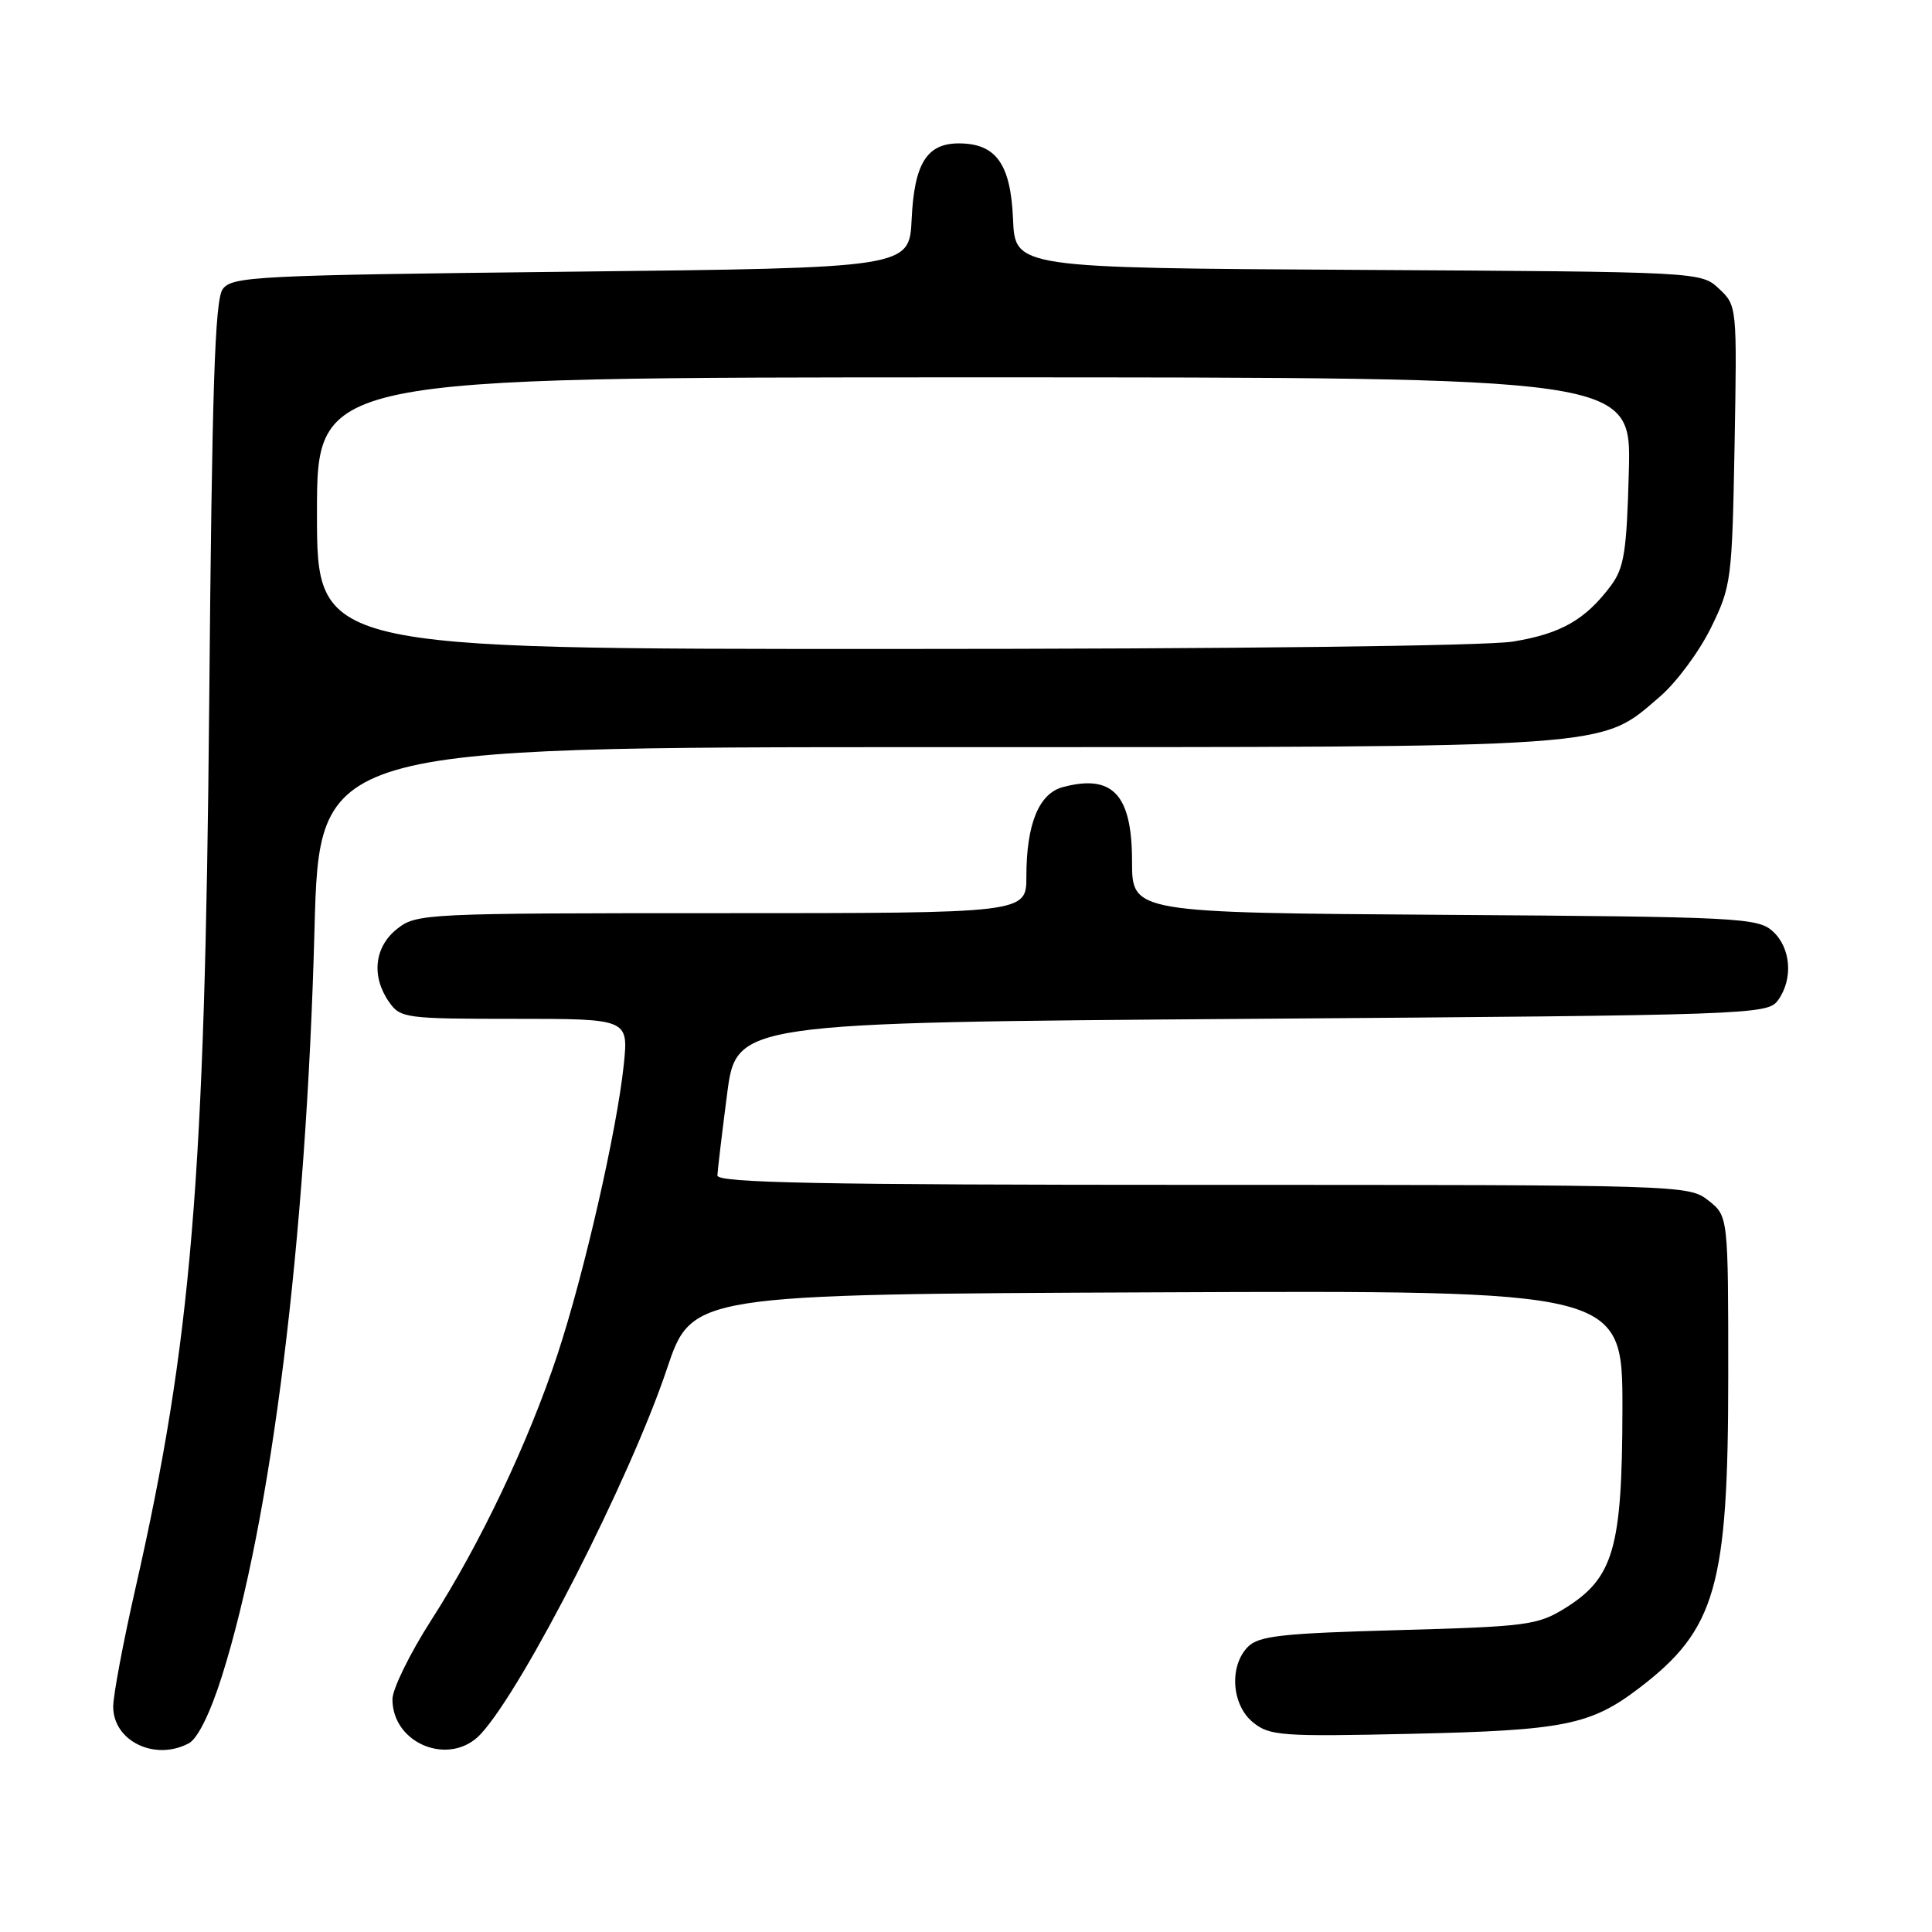 <?xml version="1.0" encoding="UTF-8" standalone="no"?>
<!DOCTYPE svg PUBLIC "-//W3C//DTD SVG 1.1//EN" "http://www.w3.org/Graphics/SVG/1.1/DTD/svg11.dtd" >
<svg xmlns="http://www.w3.org/2000/svg" xmlns:xlink="http://www.w3.org/1999/xlink" version="1.1" viewBox="0 0 256 256">
 <g >
 <path fill="currentColor"
d=" M 25.03 230.99 C 26.20 230.36 27.86 226.99 29.39 222.15 C 35.99 201.27 40.58 164.27 41.67 123.25 C 42.31 99.00 42.31 99.00 124.04 99.00 C 214.88 99.00 211.89 99.21 219.93 92.32 C 222.10 90.47 225.14 86.37 226.69 83.22 C 229.41 77.68 229.51 76.93 229.84 59.00 C 230.17 40.58 230.16 40.49 227.78 38.26 C 225.39 36.02 225.39 36.02 179.95 35.76 C 134.50 35.50 134.50 35.50 134.23 29.00 C 133.92 21.71 131.97 19.00 127.04 19.00 C 122.81 19.00 121.15 21.67 120.80 29.02 C 120.50 35.50 120.50 35.50 75.67 36.00 C 33.88 36.47 30.75 36.62 29.51 38.31 C 28.47 39.74 28.09 51.34 27.72 93.31 C 27.16 156.32 25.37 177.83 17.95 210.45 C 16.33 217.57 15.00 224.63 15.00 226.14 C 15.00 230.71 20.54 233.39 25.03 230.99 Z  M 63.72 229.75 C 69.38 223.60 83.50 195.89 88.35 181.44 C 91.68 171.50 91.68 171.50 153.34 171.24 C 215.00 170.98 215.00 170.98 214.98 186.74 C 214.95 205.17 213.82 209.08 207.37 213.10 C 203.75 215.34 202.32 215.53 185.28 216.00 C 169.90 216.42 166.80 216.76 165.37 218.20 C 162.84 220.74 163.18 225.92 166.04 228.23 C 168.23 230.01 169.81 230.12 186.95 229.74 C 207.25 229.29 210.76 228.59 217.21 223.67 C 227.37 215.92 229.00 210.21 229.00 182.39 C 229.00 161.15 229.00 161.15 226.37 159.07 C 223.76 157.02 222.97 157.00 159.37 157.00 C 108.51 157.00 95.01 156.74 95.06 155.75 C 95.09 155.06 95.66 150.22 96.34 145.00 C 97.57 135.50 97.57 135.50 165.87 135.00 C 232.01 134.52 234.21 134.44 235.58 132.56 C 237.63 129.75 237.32 125.60 234.90 123.40 C 232.91 121.61 230.48 121.48 191.40 121.22 C 150.00 120.94 150.00 120.94 150.00 114.12 C 150.00 105.30 147.44 102.54 140.85 104.29 C 137.66 105.13 136.00 109.18 136.00 116.15 C 136.00 121.00 136.00 121.00 95.63 121.00 C 56.31 121.00 55.20 121.05 52.63 123.07 C 49.60 125.46 49.17 129.37 51.56 132.78 C 53.05 134.91 53.74 135.00 68.20 135.00 C 83.28 135.00 83.28 135.00 82.65 141.11 C 81.74 149.81 77.36 168.94 73.86 179.50 C 70.01 191.14 63.61 204.61 57.14 214.68 C 54.31 219.09 52.00 223.81 52.00 225.16 C 52.00 231.13 59.68 234.14 63.72 229.75 Z  M 42.00 68.00 C 42.00 50.00 42.00 50.00 129.08 50.00 C 216.16 50.00 216.16 50.00 215.83 62.43 C 215.55 73.11 215.21 75.25 213.44 77.62 C 210.07 82.12 206.84 83.97 200.49 85.01 C 196.95 85.59 163.36 85.99 118.25 85.99 C 42.00 86.00 42.00 86.00 42.00 68.00 Z "/>
</g>
</svg>